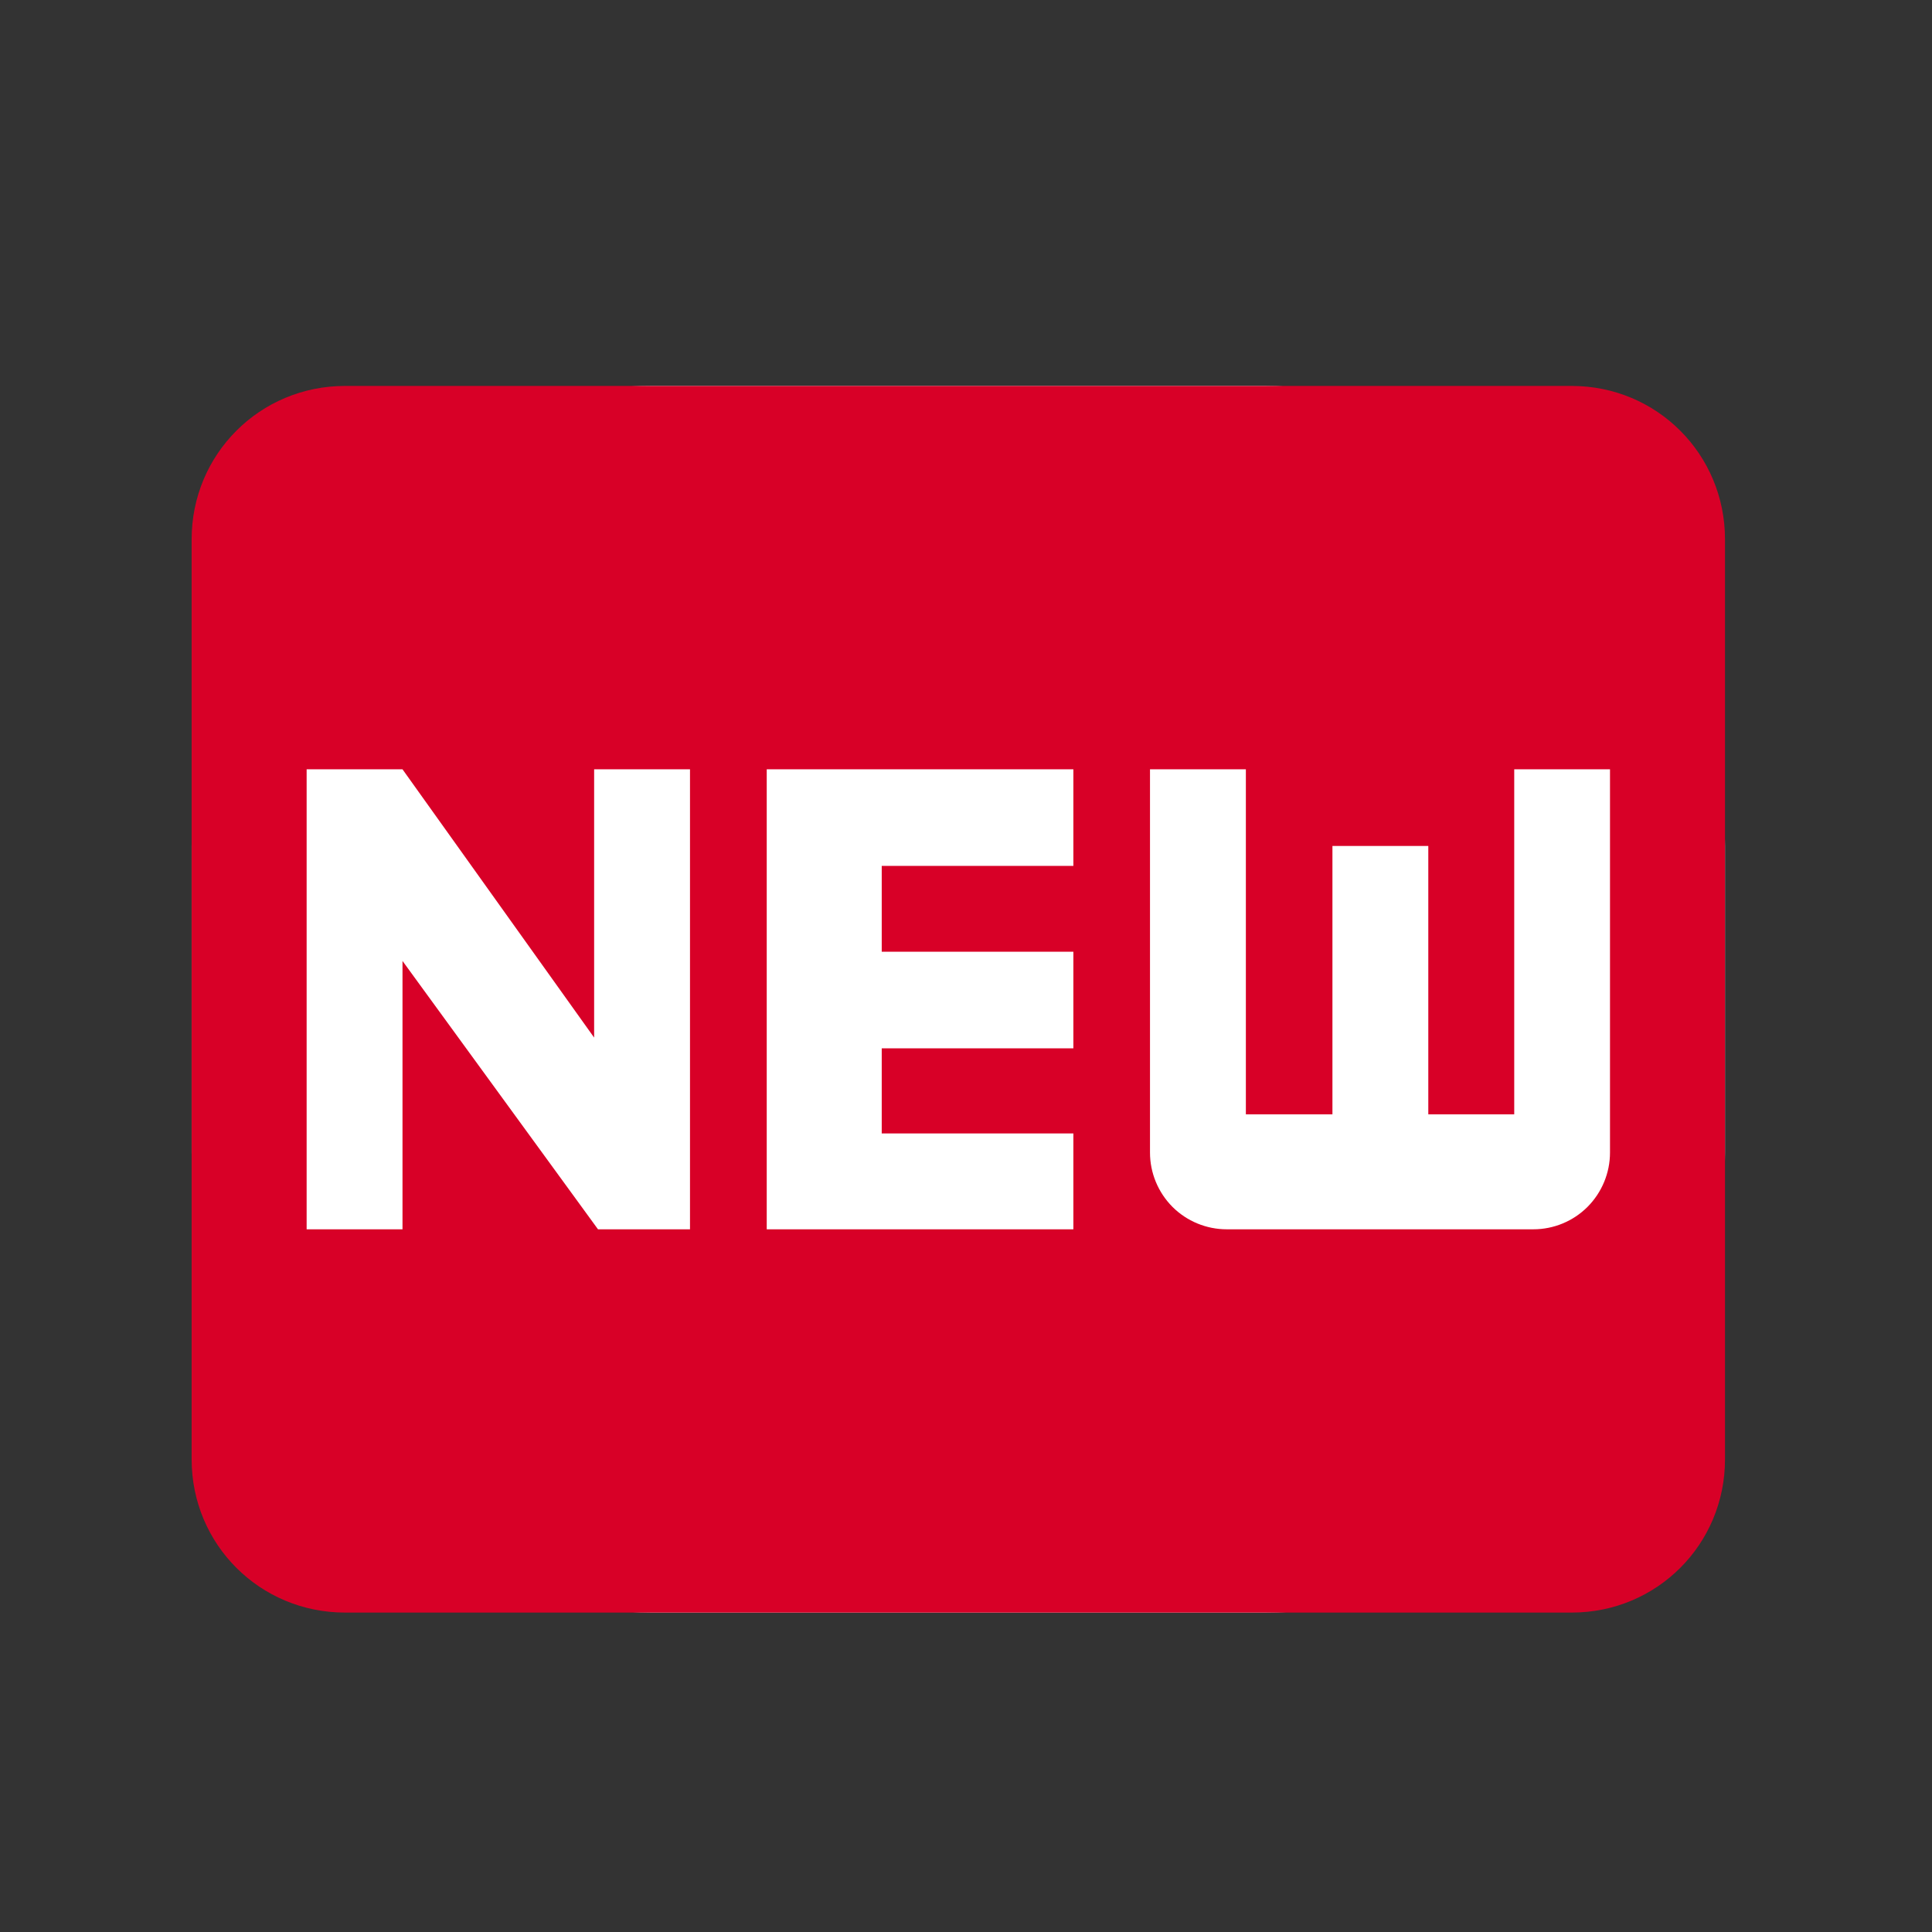 <svg width="21" height="21" viewBox="0 0 21 21" fill="none" xmlns="http://www.w3.org/2000/svg">
<rect x="0" y="0" width="21" height="21" fill="#333333" stroke="none"/>
<rect x="2.083" y="4.195" width="16.667" height="13.333" rx="5" fill="white"/>
<path d="M17.084 4.195C18.009 4.195 18.75 4.937 18.75 5.862V15.862C18.75 16.787 18.009 17.528 17.084 17.528H3.75C2.825 17.528 2.083 16.787 2.083 15.862V5.862C2.083 4.937 2.825 4.195 3.75 4.195H17.084ZM7.5 13.362V8.362H6.458V11.278L4.375 8.362H3.333V13.362H4.375V10.445L6.5 13.362H7.5ZM11.667 9.412V8.362H8.334V13.362H11.667V12.32H9.584V11.395H11.667V10.345H9.584V9.412H11.667ZM17.5 12.528V8.362H16.459V12.112H15.525V9.195H14.483V12.112H13.542V8.362H12.5V12.528C12.5 12.749 12.588 12.961 12.744 13.118C12.9 13.274 13.113 13.362 13.334 13.362H16.667C16.888 13.362 17.1 13.274 17.256 13.118C17.412 12.961 17.5 12.749 17.5 12.528Z" fill="#D80027"/>
</svg>
